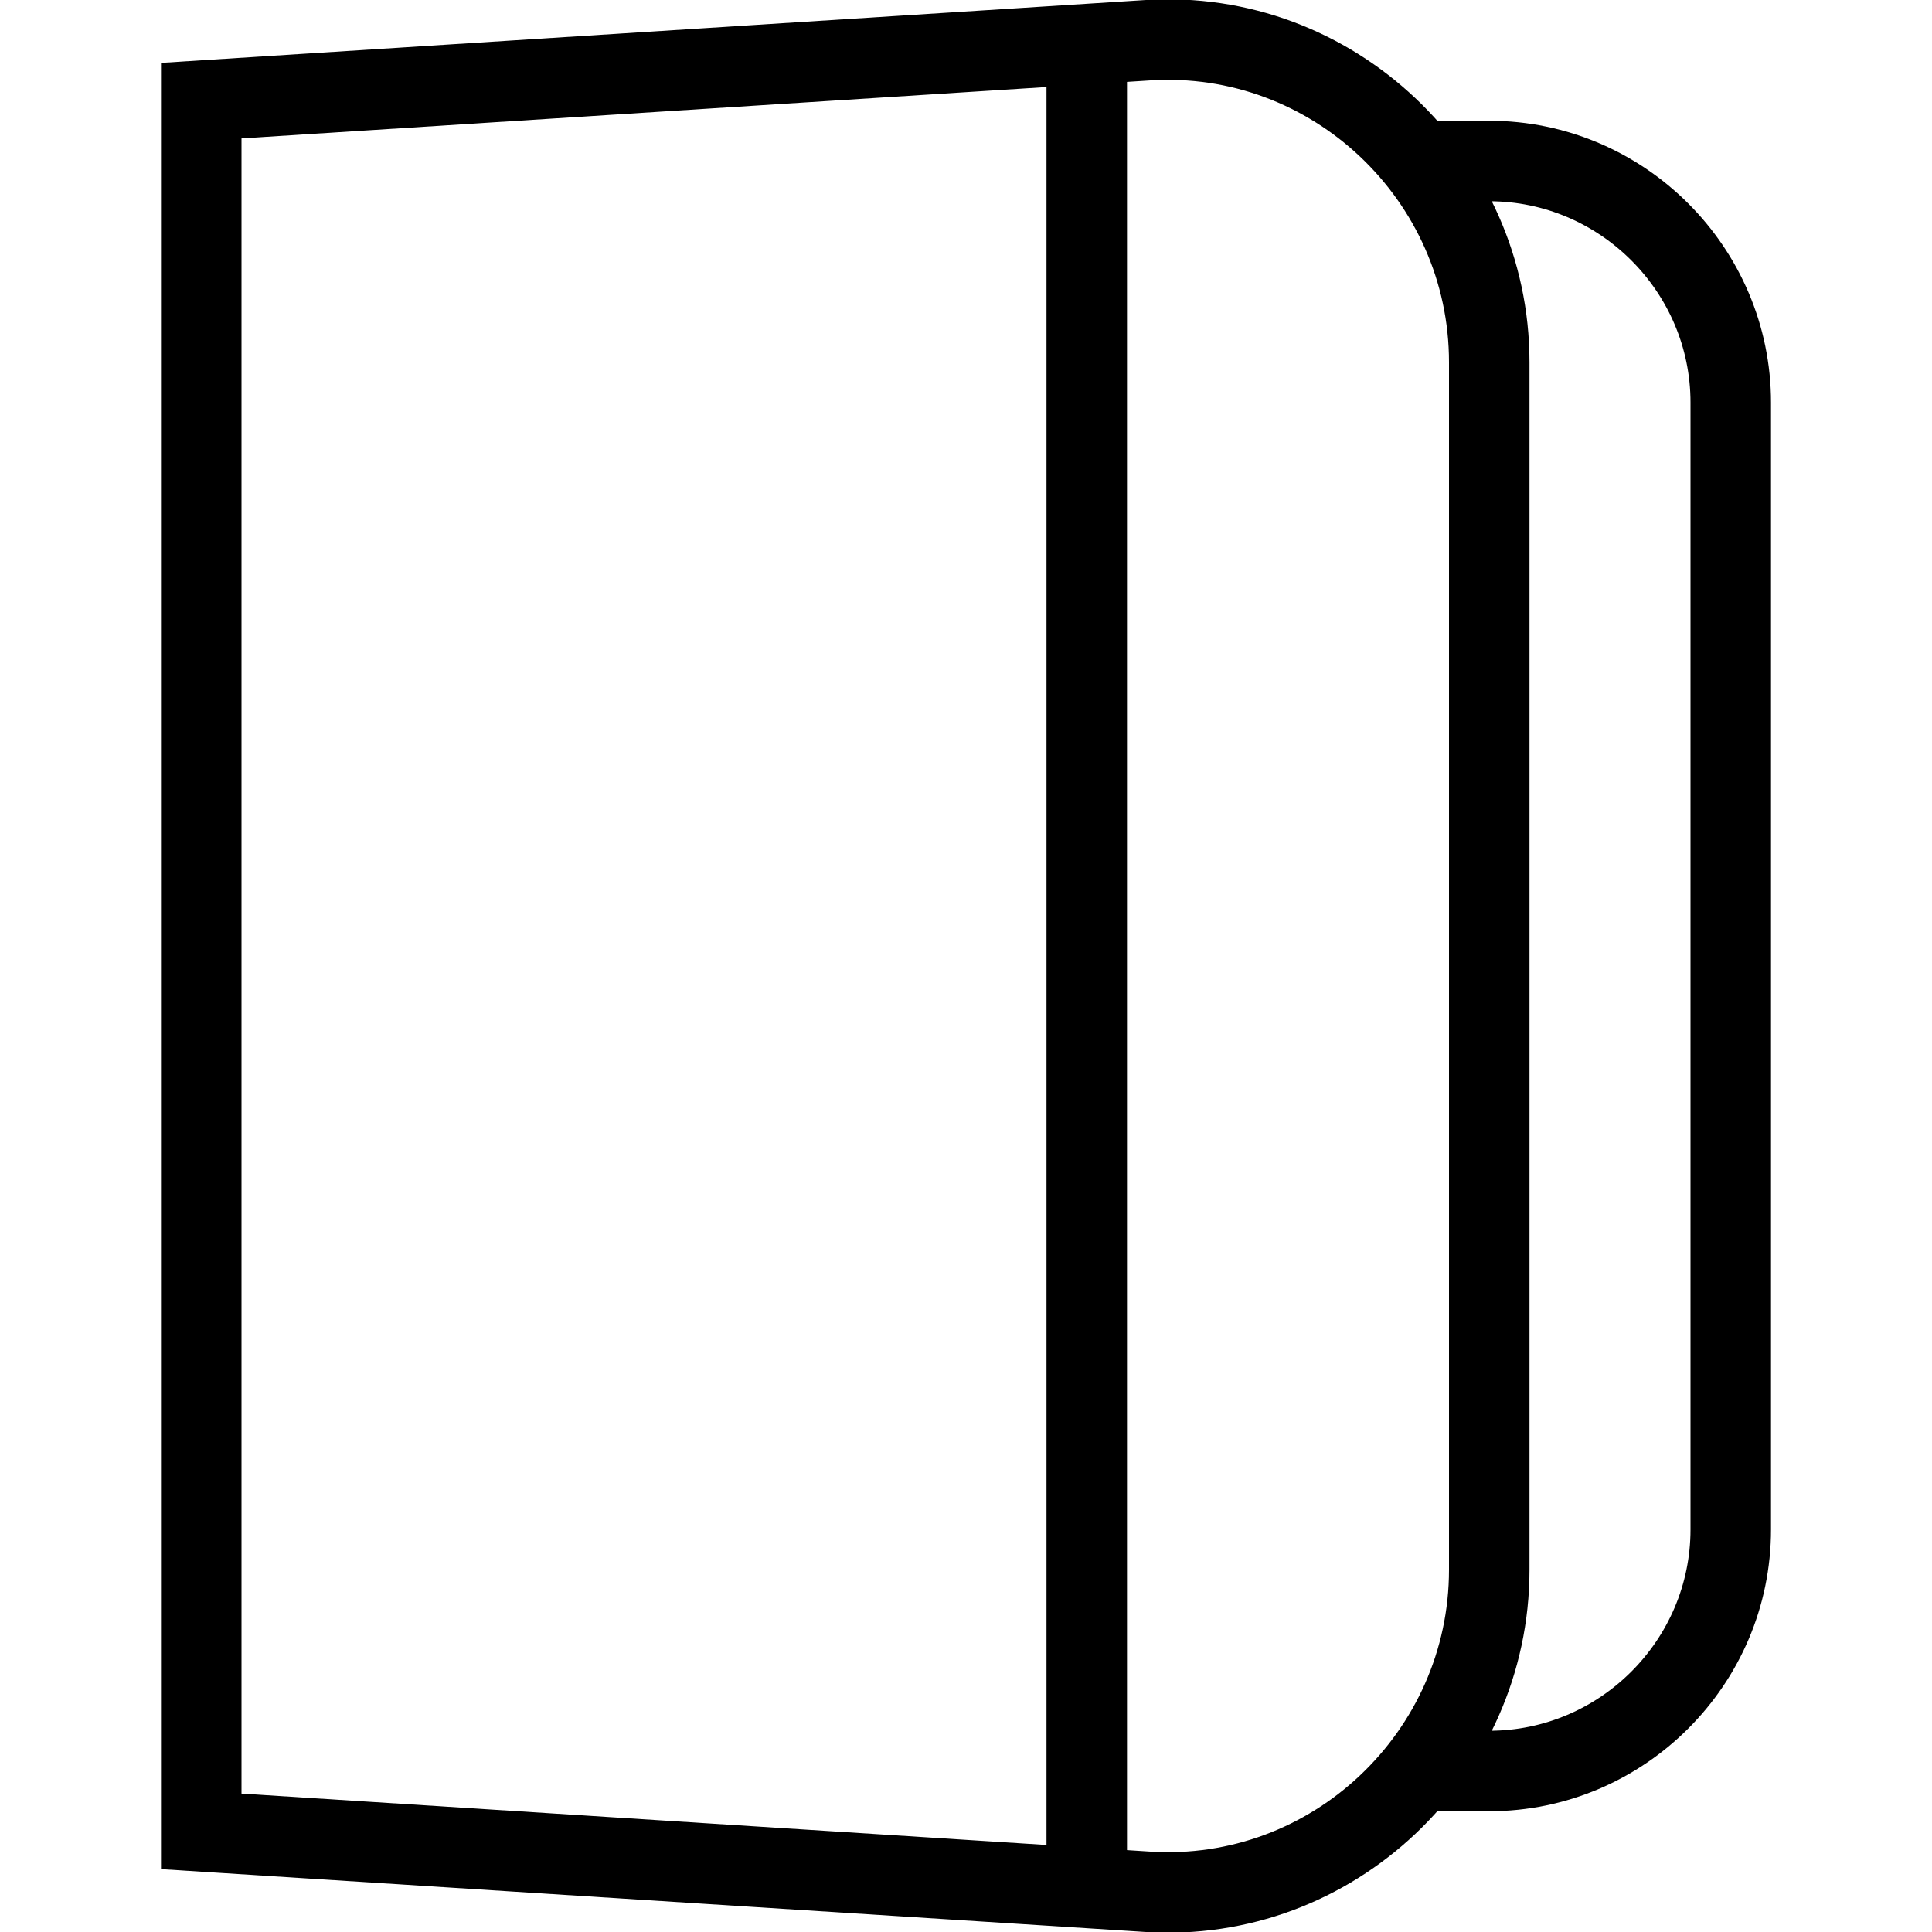 <?xml version="1.0" encoding="utf-8"?>
<!-- Generator: Adobe Illustrator 19.2.0, SVG Export Plug-In . SVG Version: 6.00 Build 0)  -->
<svg version="1.1" id="Layer_1" xmlns="http://www.w3.org/2000/svg" xmlns:xlink="http://www.w3.org/1999/xlink" x="0px" y="0px"
	 viewBox="0 0 48 48" style="enable-background:new 0 0 48 48;" xml:space="preserve">
<style type="text/css">
	.st0{fill:none;stroke:#000000;stroke-width:2;stroke-miterlimit:10;}
</style>
<title>Untitled-13</title>
<g id="Notebook_4_">
	<path class="st0" d="M28.5,47L5,45.5v-43L28.5,1C33.1,0.7,37,4.4,37,9v30C37,43.6,33.1,47.3,28.5,47z"/>
	<line class="st0" x1="27" y1="1.1" x2="27" y2="46.9"/>
	<path class="st0" d="M35.3,4H37c3.3,0,6,2.7,6,6v28c0,3.3-2.7,6-6,6h-1.7"/>
</g>
</svg>
